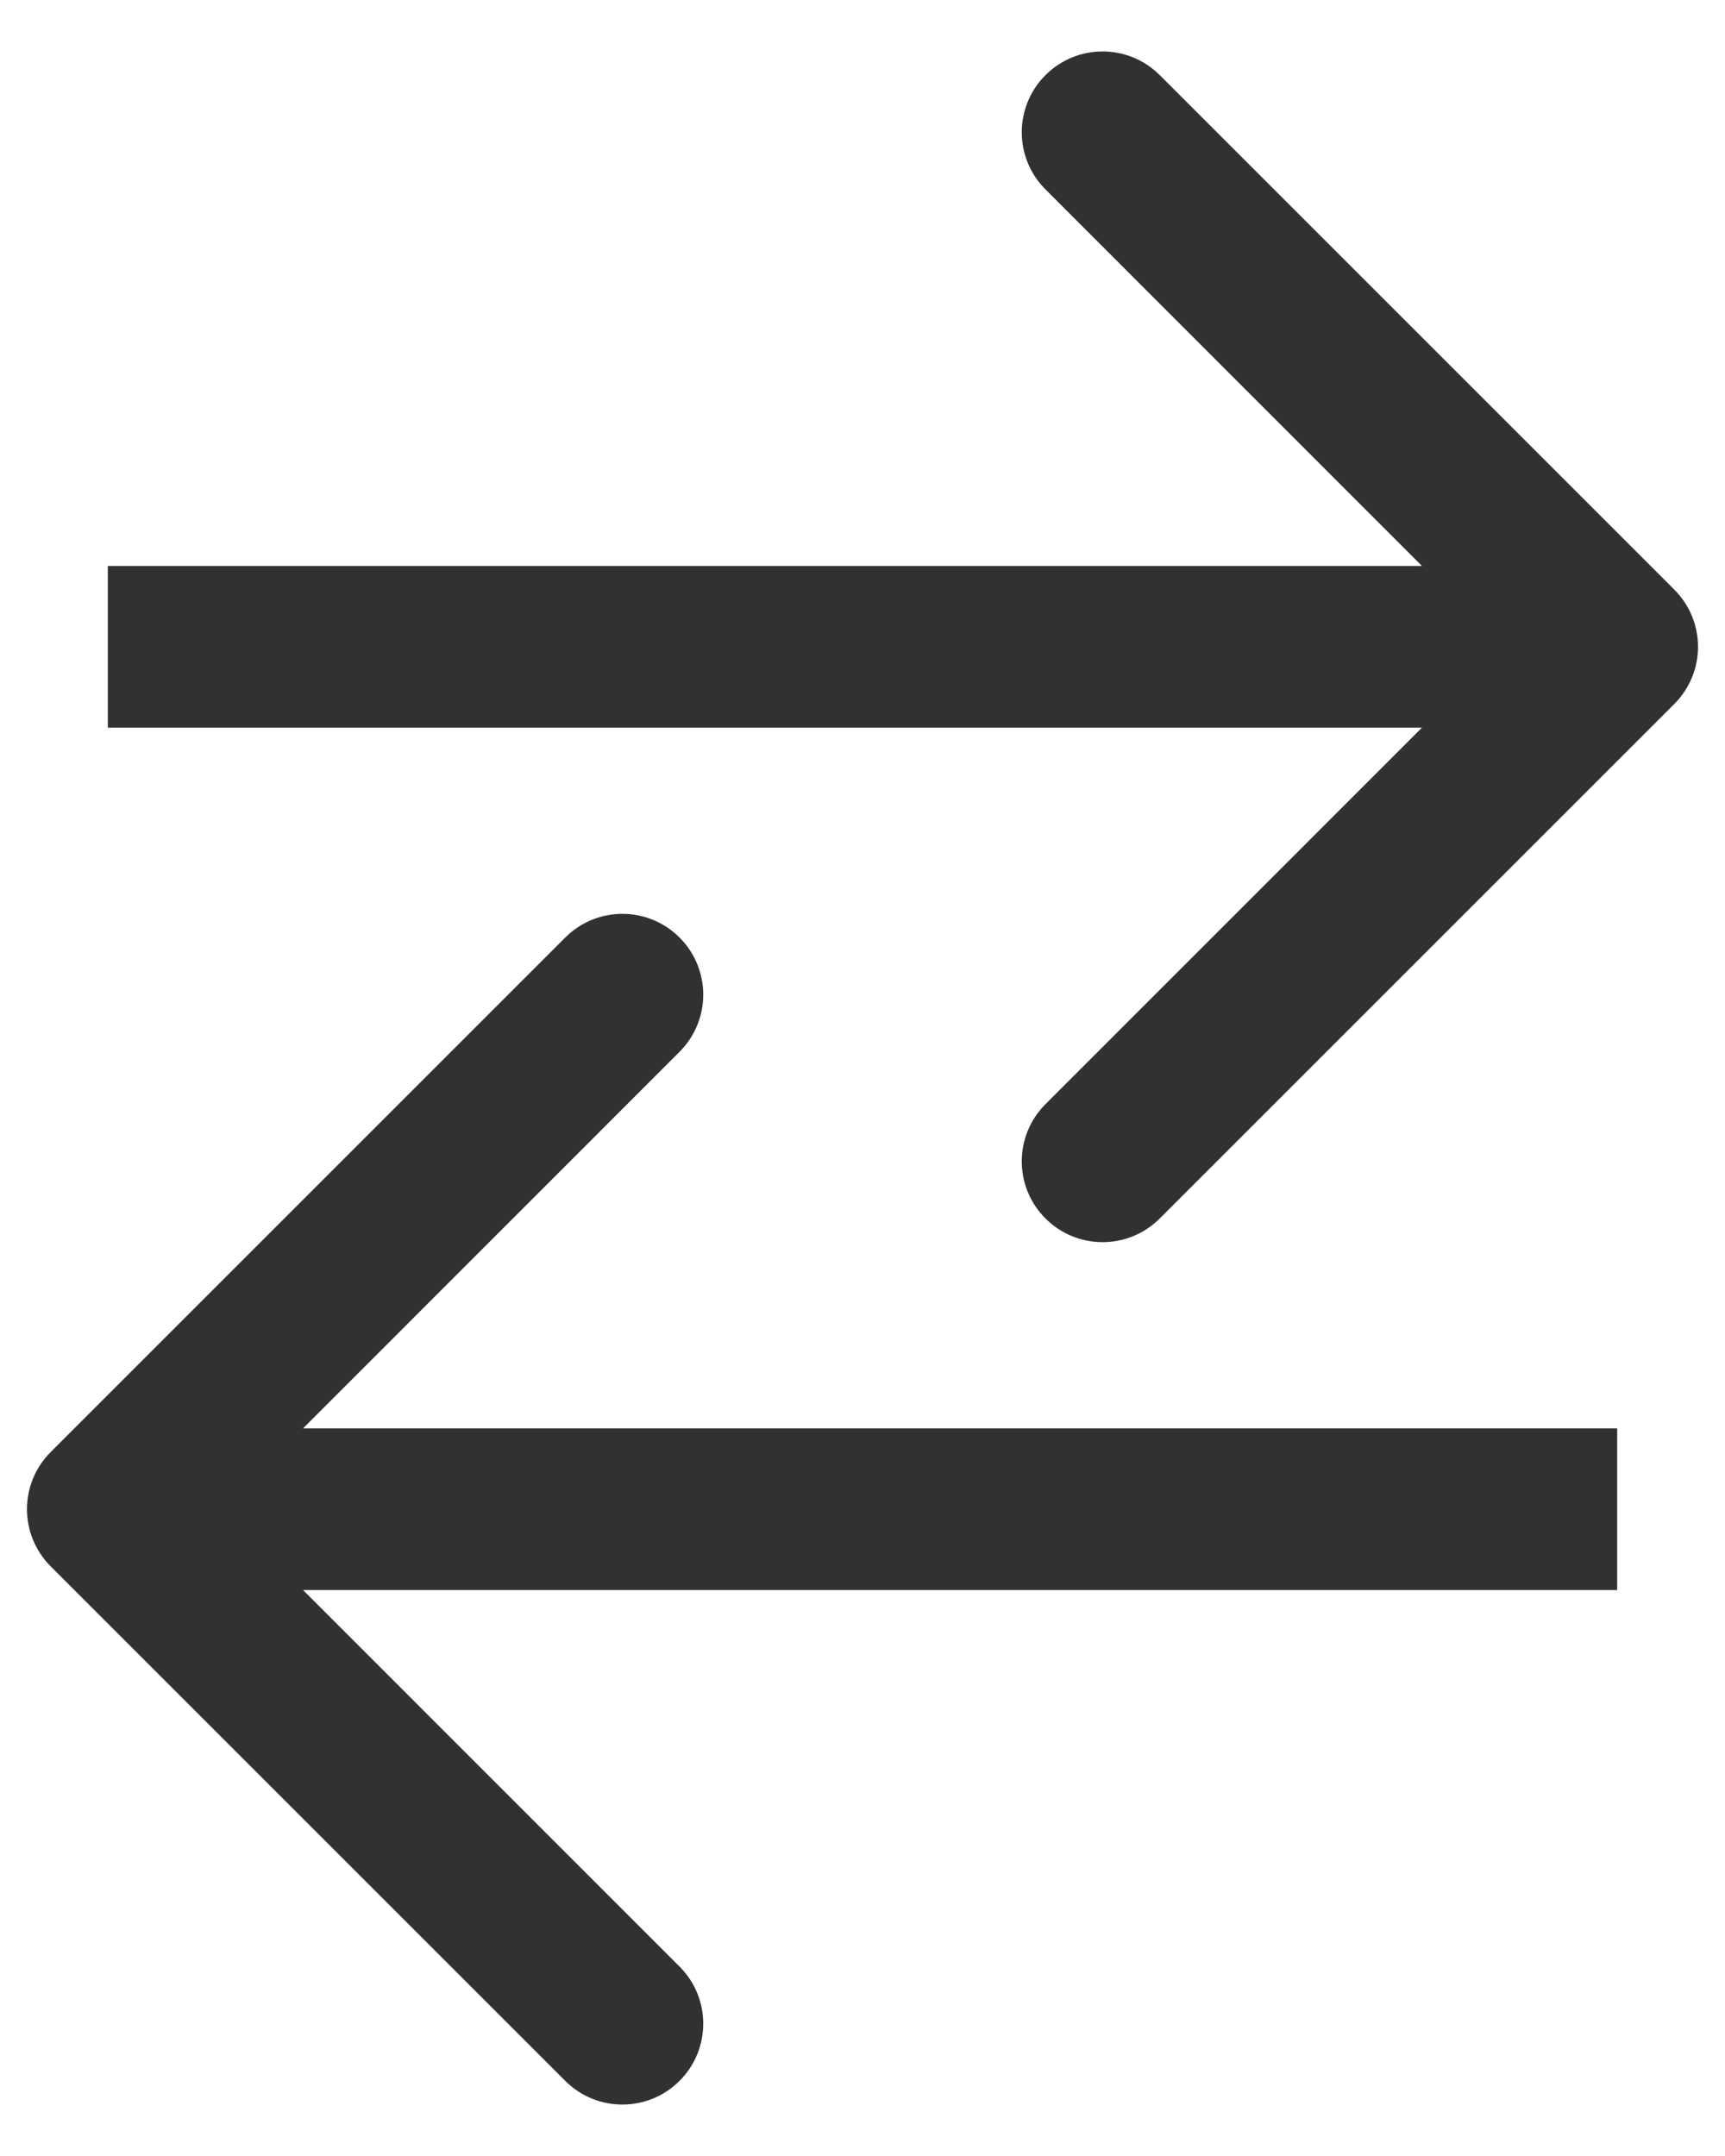 <svg width="16" height="20" viewBox="0 0 16 20" fill="none" xmlns="http://www.w3.org/2000/svg">
<path d="M15.53 6.53C15.823 6.237 15.823 5.763 15.53 5.47L10.757 0.697C10.464 0.404 9.99 0.404 9.697 0.697C9.404 0.99 9.404 1.464 9.697 1.757L13.939 6L9.697 10.243C9.404 10.536 9.404 11.01 9.697 11.303C9.99 11.596 10.464 11.596 10.757 11.303L15.53 6.53ZM1 6.75H15V5.25H1V6.75Z" fill="#303132"/>
<path d="M0.47 14.53C0.177 14.237 0.177 13.763 0.47 13.47L5.243 8.697C5.536 8.404 6.01 8.404 6.303 8.697C6.596 8.99 6.596 9.464 6.303 9.757L2.061 14L6.303 18.243C6.596 18.535 6.596 19.01 6.303 19.303C6.01 19.596 5.536 19.596 5.243 19.303L0.47 14.53ZM15 14.75H1V13.25H15V14.75Z" fill="#303132"/>
</svg>
